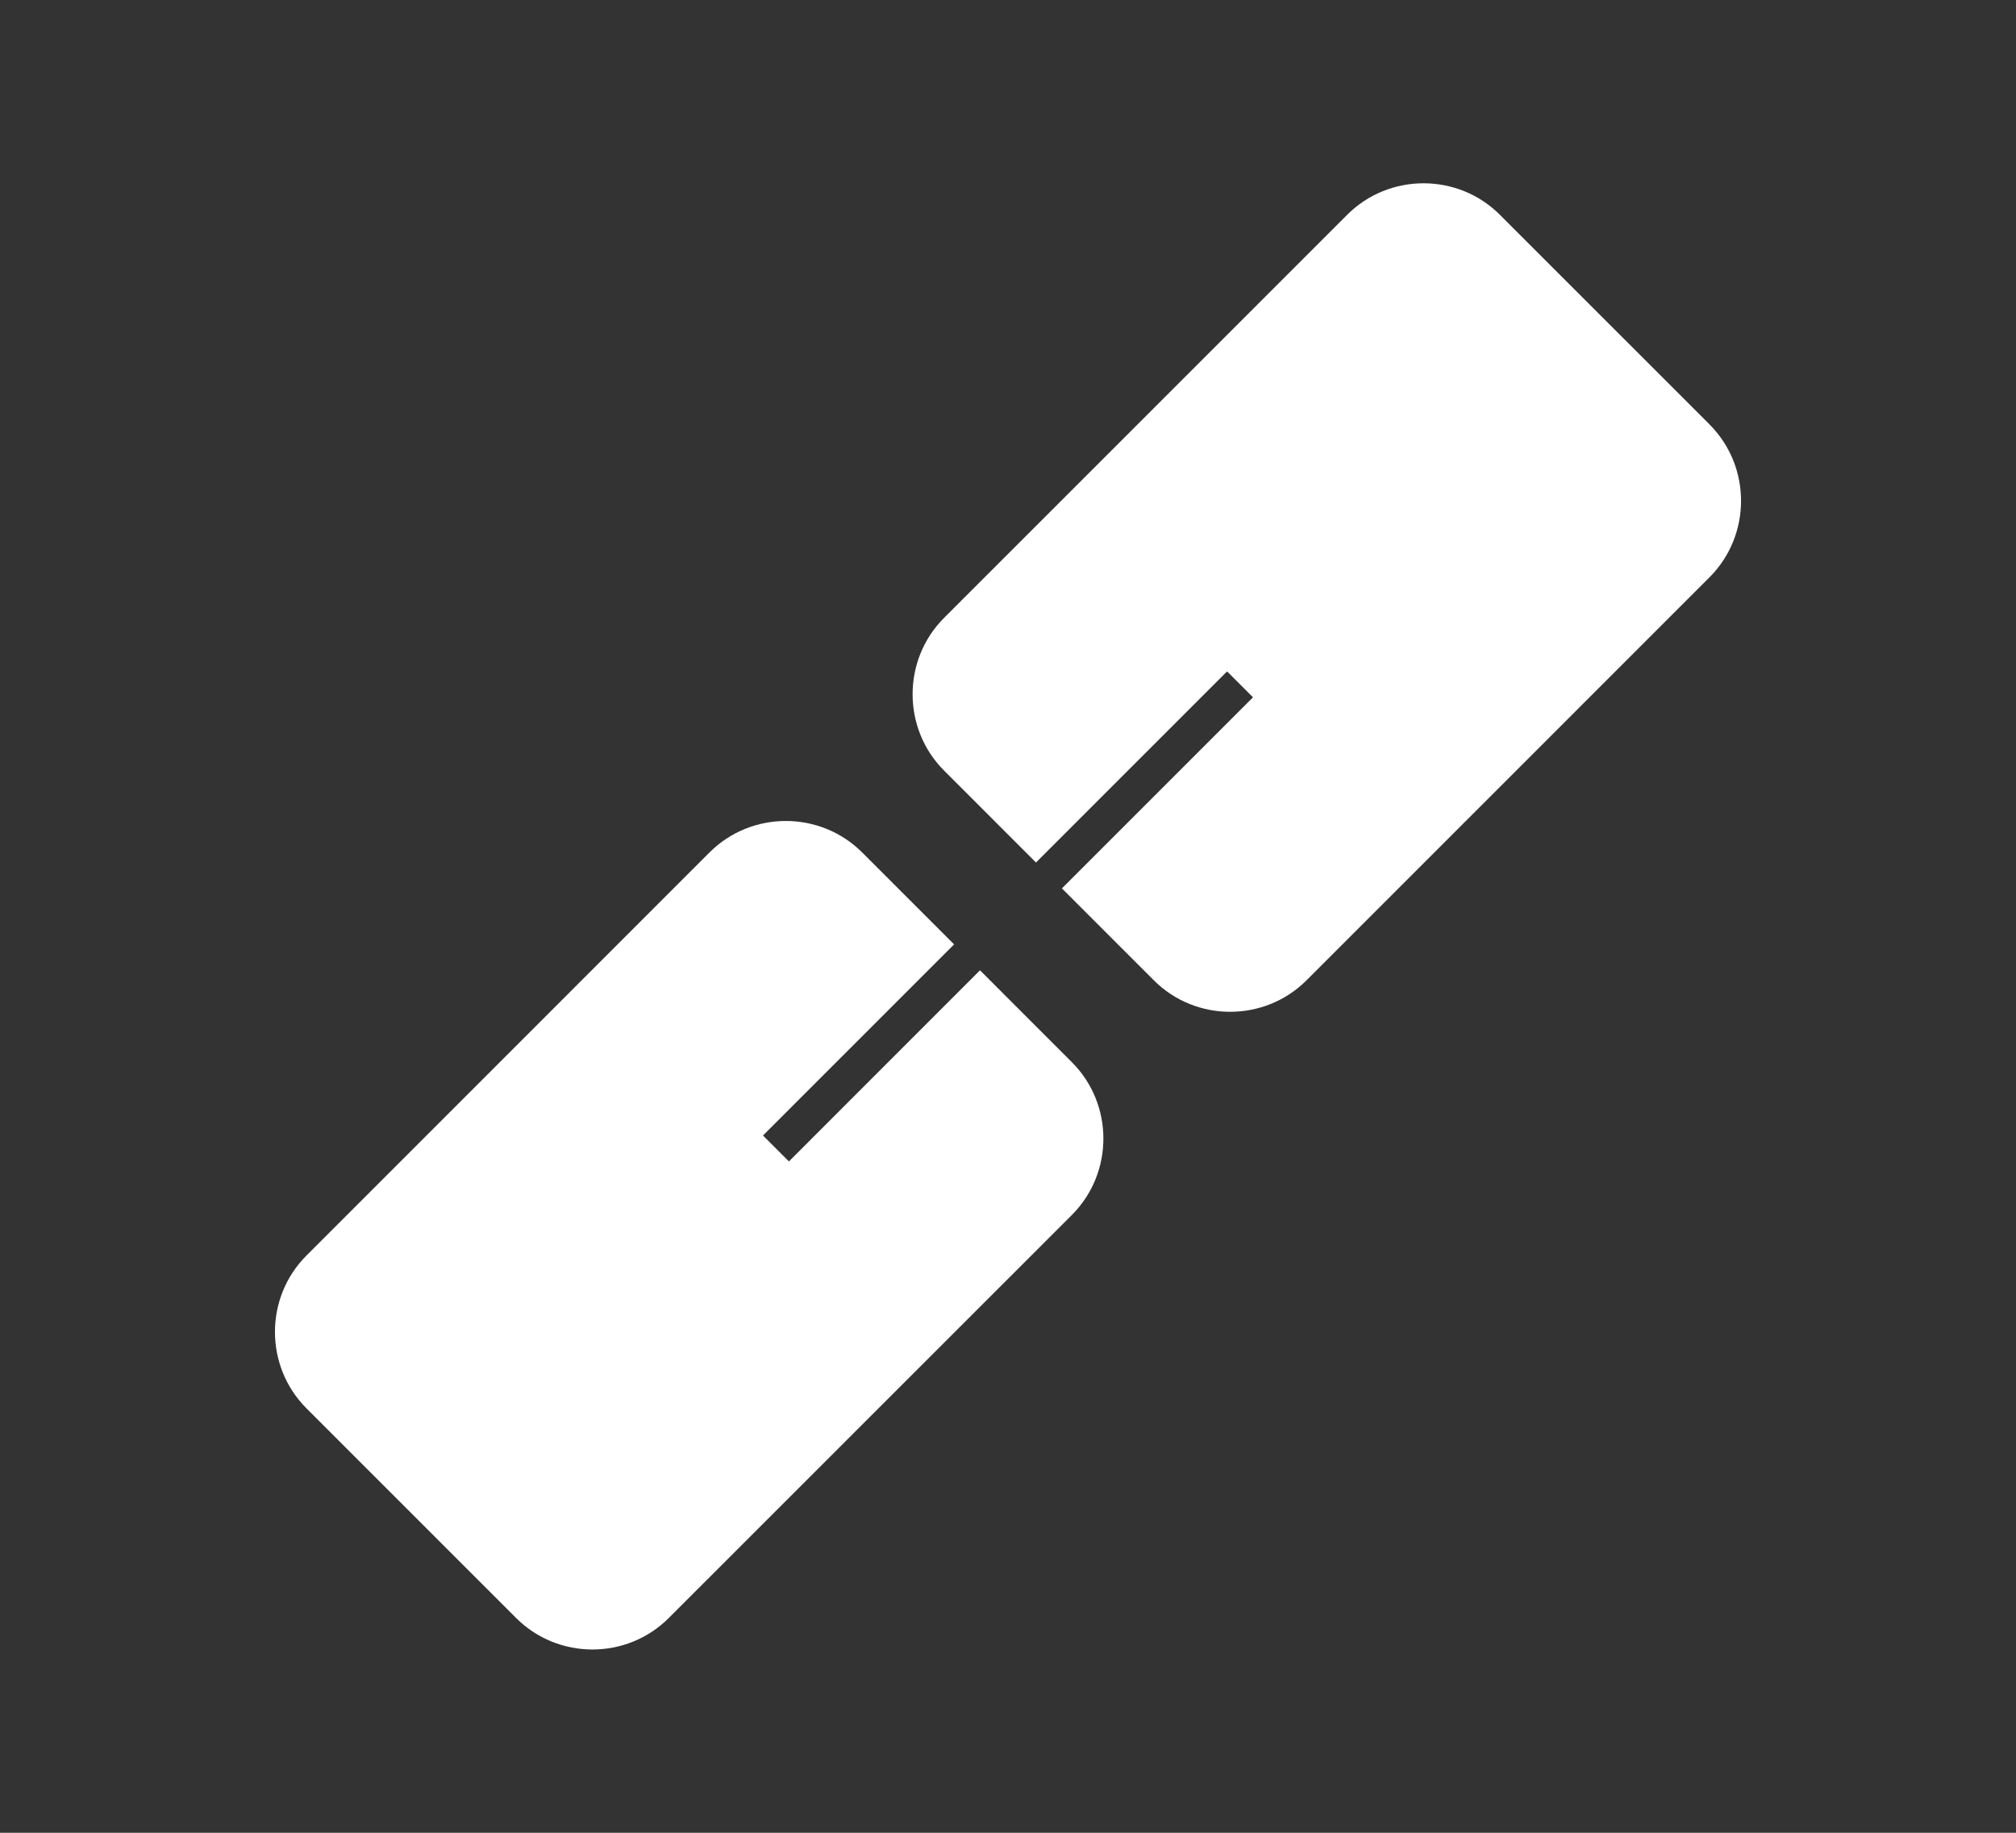 <svg xmlns="http://www.w3.org/2000/svg" width="110" height="100" viewBox="0 0 110 100"><rect x="0" y="0" width="110" height="100" fill="#333333" stroke="none"/><g fill="#FFF"><path d="M41.632 61.954l10.426-10.427-5.014-5.014c-2.292-2.292-6.042-2.292-8.333 0L16.72 68.507c-2.29 2.29-2.29 6.04 0 8.333L28.16 88.28c2.29 2.293 6.04 2.293 8.332 0l21.994-21.99c2.292-2.293 2.292-6.043 0-8.334l-5.014-5.015L43.046 63.37l-1.414-1.414zM93.282 23.16L81.84 11.72c-2.292-2.293-6.042-2.293-8.334 0L51.512 33.713c-2.29 2.29-2.29 6.04 0 8.332l5.015 5.015 10.427-10.427 1.414 1.414-10.426 10.426 5.014 5.014c2.29 2.292 6.04 2.292 8.333 0L93.28 31.495c2.29-2.293 2.29-6.043 0-8.334z"/></g></svg>